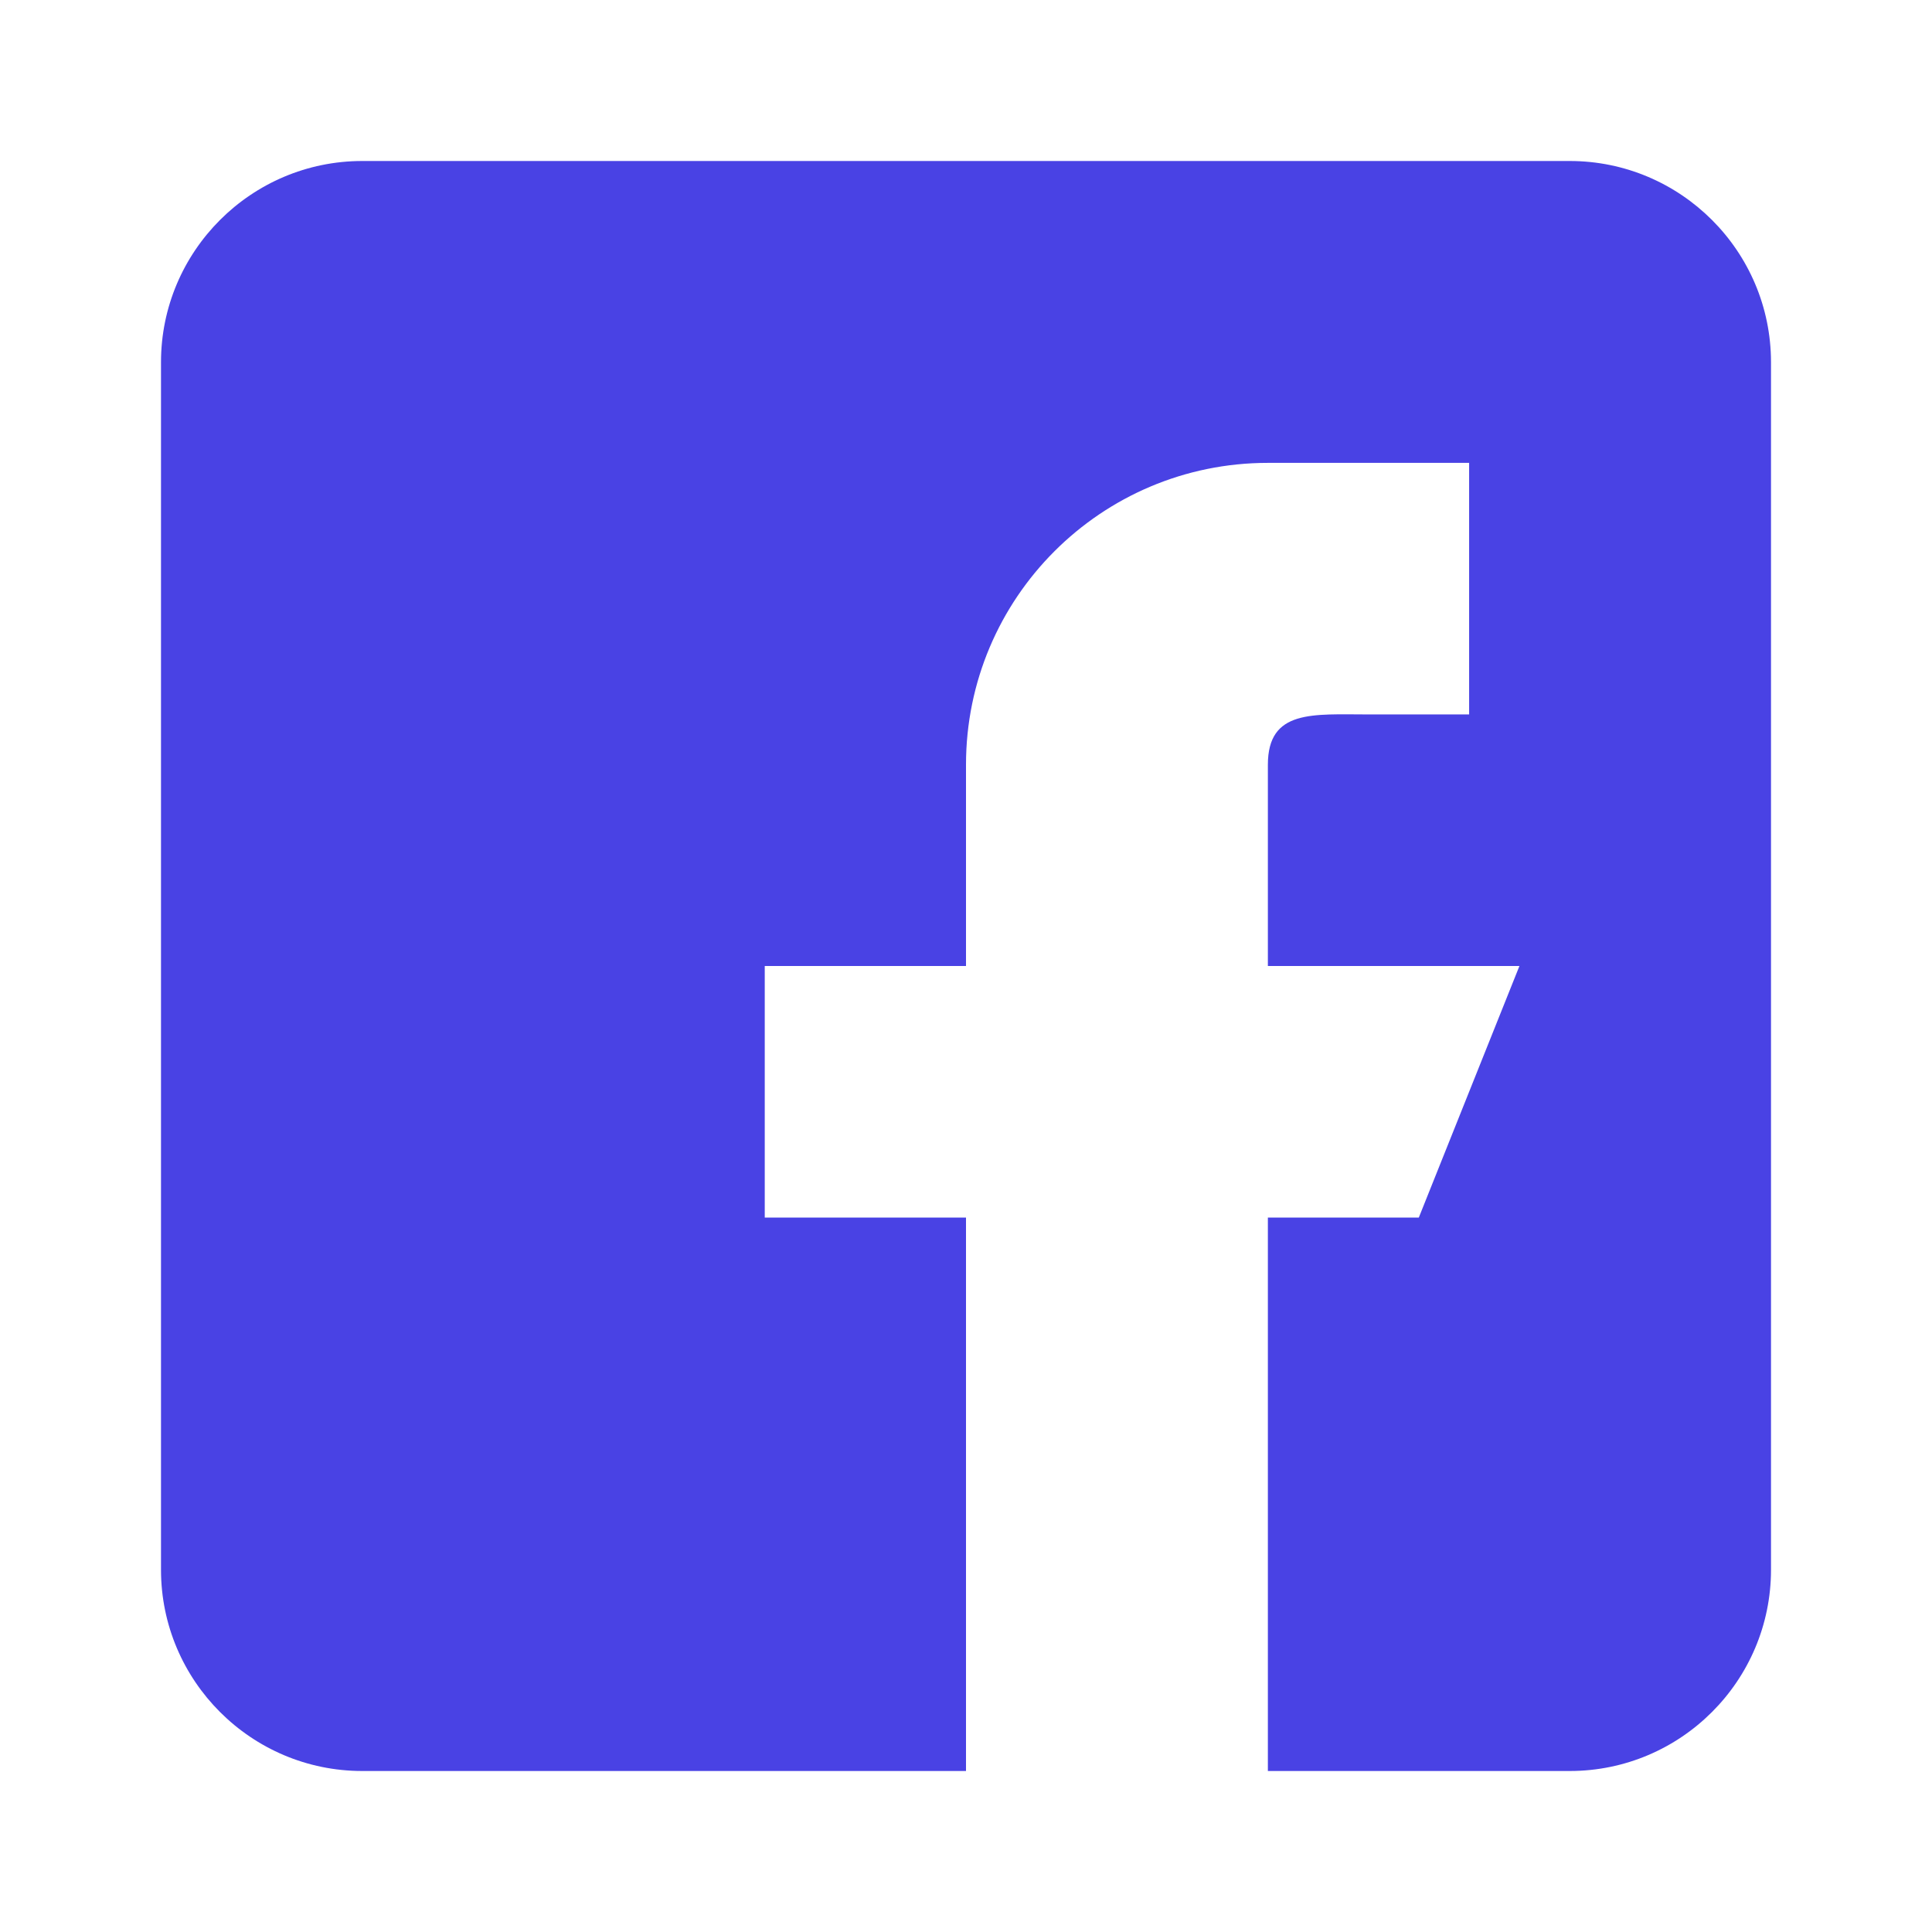 <svg width="24" height="24" viewBox="0 0 24 24" fill="none" xmlns="http://www.w3.org/2000/svg">
<path d="M19.5 2H4.5C3.121 2 2 3.121 2 4.5V19.5C2 20.879 3.121 22 4.5 22H12V15.125H9.5V12H12V9.5C12 7.429 13.679 5.75 15.75 5.75H18.25V8.875H17C16.31 8.875 15.75 8.81 15.75 9.5V12H18.875L17.625 15.125H15.75V22H19.5C20.879 22 22 20.879 22 19.5V4.5C22 3.121 20.879 2 19.5 2Z" fill="#4942E4"/>
</svg>
